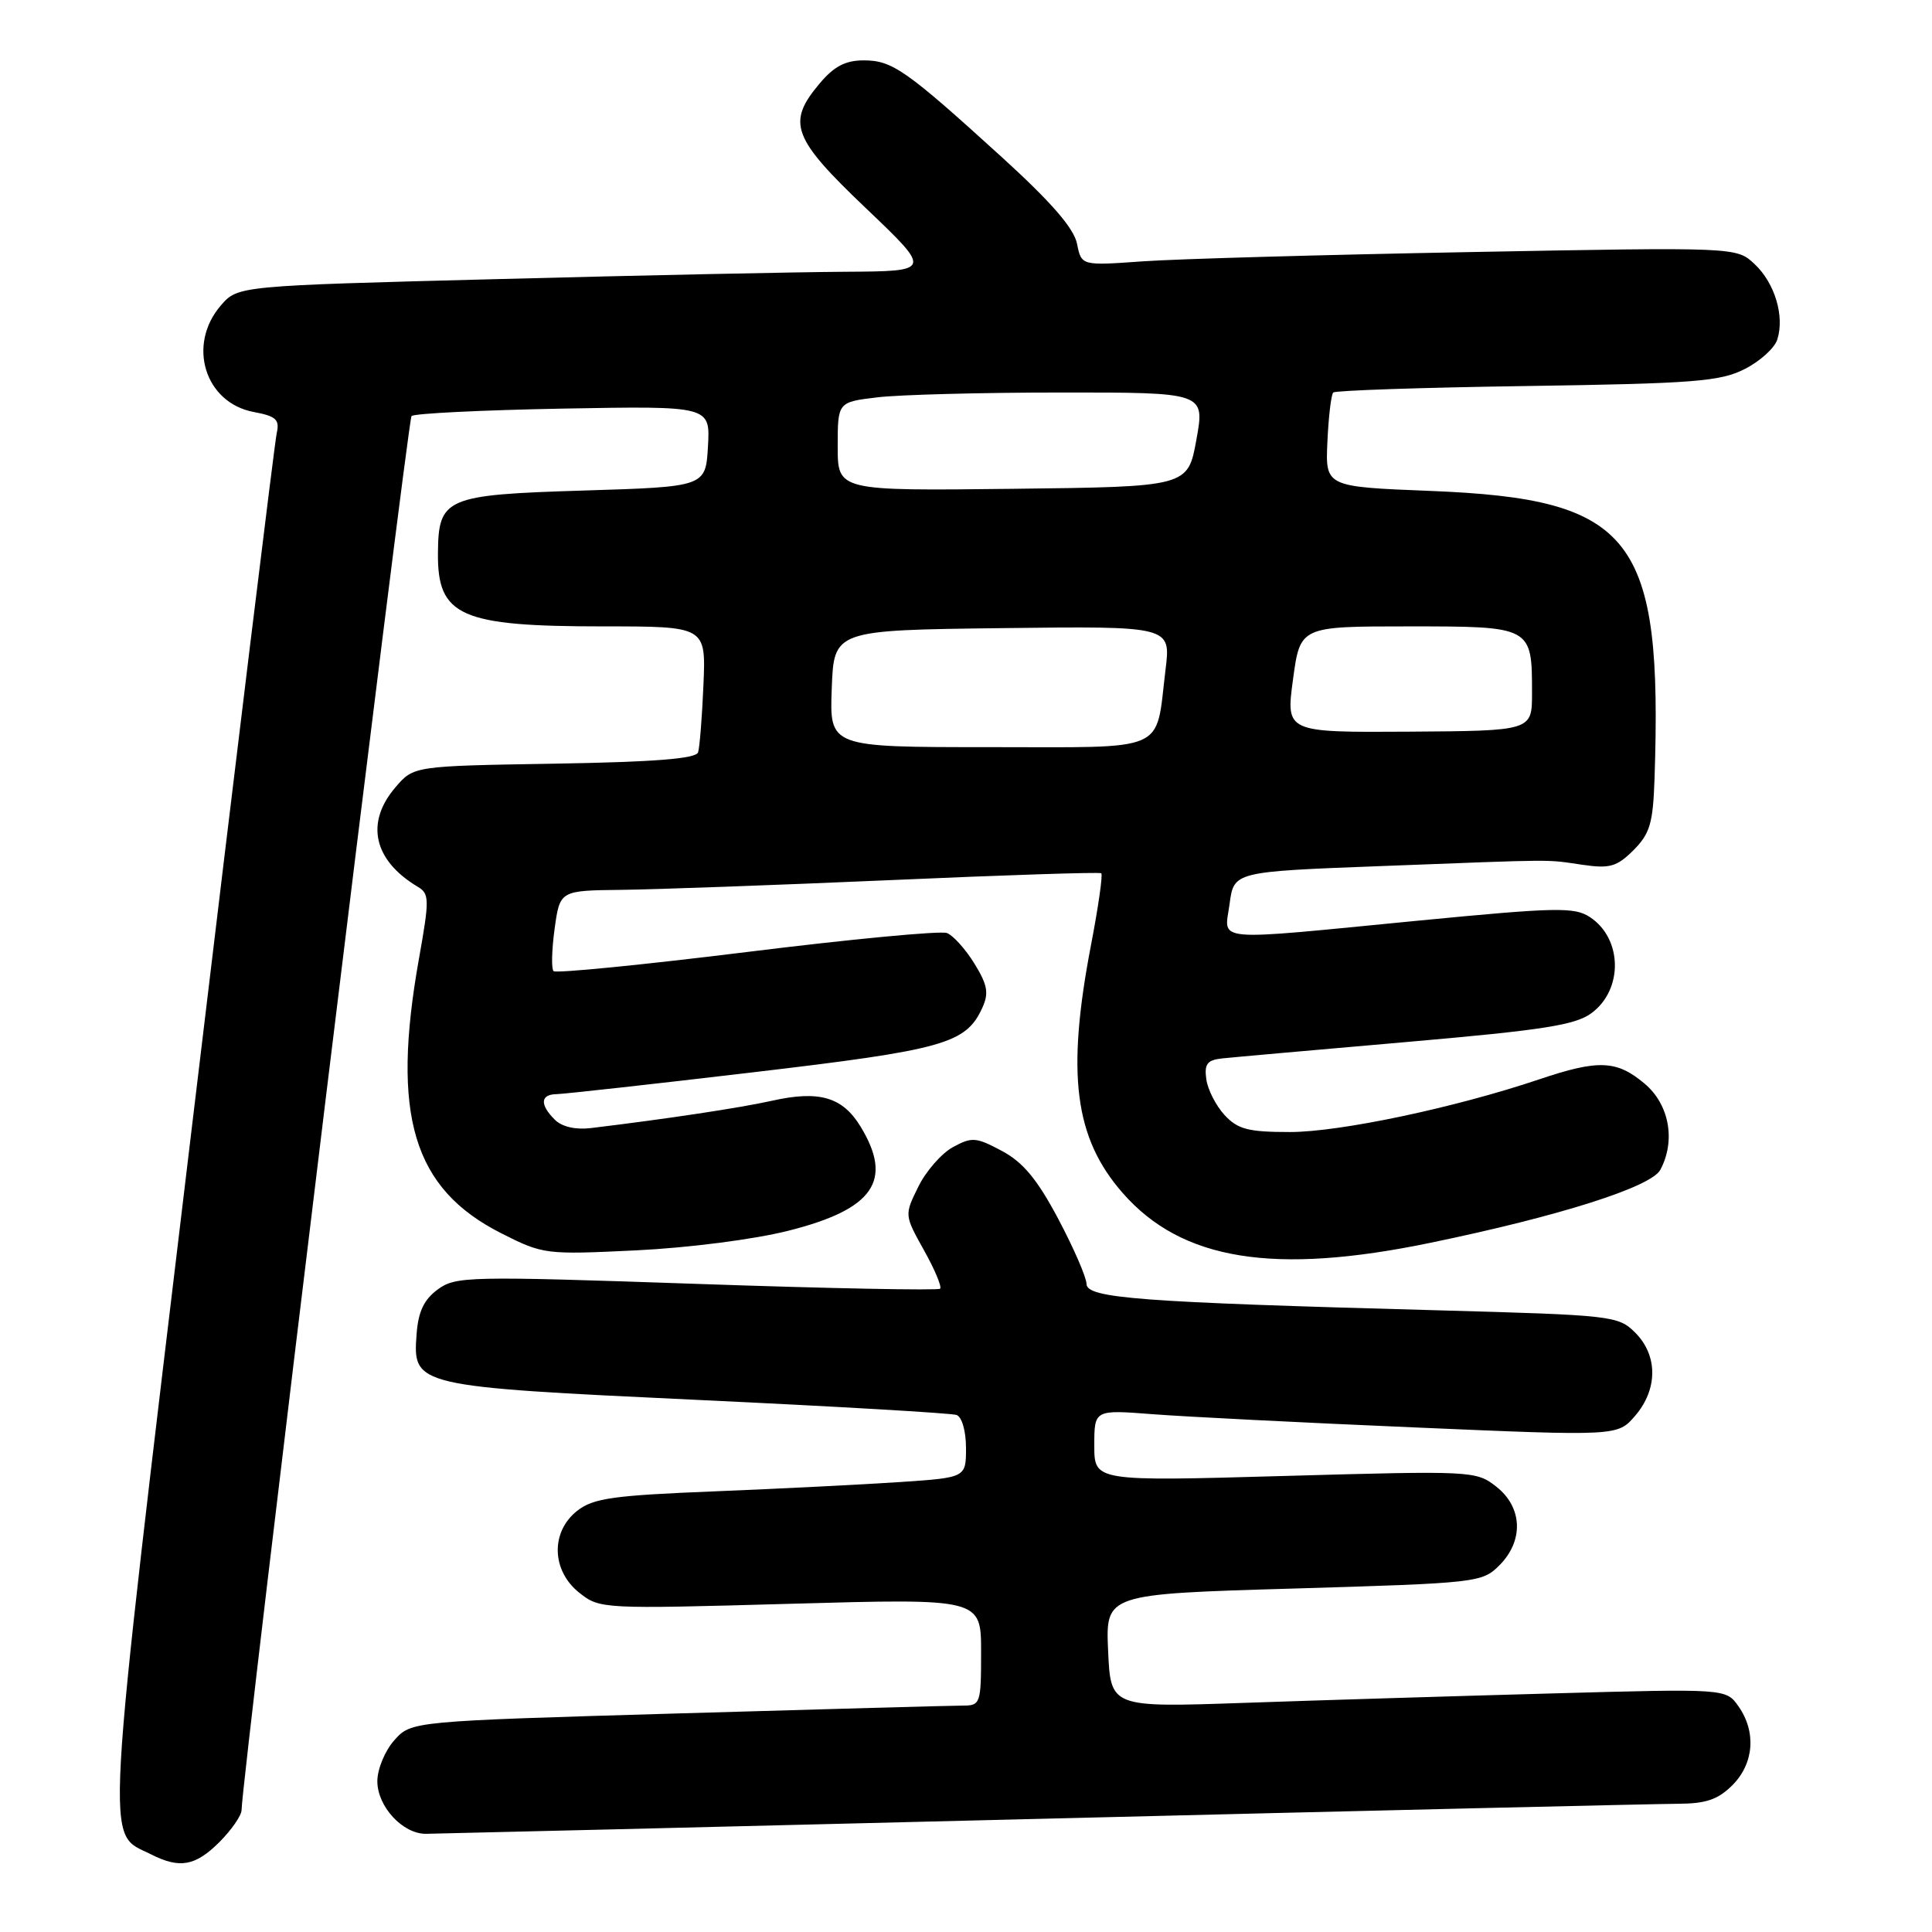 <?xml version="1.0" encoding="UTF-8" standalone="no"?>
<!DOCTYPE svg PUBLIC "-//W3C//DTD SVG 1.1//EN" "http://www.w3.org/Graphics/SVG/1.1/DTD/svg11.dtd" >
<svg xmlns="http://www.w3.org/2000/svg" xmlns:xlink="http://www.w3.org/1999/xlink" version="1.1" viewBox="0 0 256 256">
 <g >
 <path fill="currentColor"
d=" M 29.08 244.08 C 30.68 242.47 32.01 240.56 32.01 239.83 C 32.05 235.75 54.01 55.66 54.53 55.13 C 54.88 54.78 63.93 54.34 74.64 54.14 C 94.11 53.79 94.11 53.79 93.81 59.14 C 93.50 64.50 93.50 64.50 77.29 65.00 C 59.00 65.56 58.09 65.96 58.03 73.32 C 57.96 81.65 61.01 83.00 79.92 83.00 C 93.54 83.00 93.54 83.00 93.21 90.75 C 93.03 95.01 92.71 99.03 92.50 99.69 C 92.22 100.53 86.74 100.97 73.47 101.19 C 54.82 101.50 54.82 101.50 52.41 104.31 C 48.37 109.01 49.49 114.00 55.35 117.50 C 56.90 118.42 56.92 119.14 55.52 127.00 C 51.81 147.79 54.72 157.49 66.41 163.41 C 71.96 166.22 72.27 166.26 84.28 165.68 C 91.26 165.34 99.93 164.23 104.50 163.07 C 115.76 160.23 118.39 156.43 114.03 149.28 C 111.64 145.35 108.54 144.45 102.27 145.86 C 98.09 146.79 88.46 148.25 78.26 149.48 C 76.25 149.72 74.44 149.30 73.51 148.36 C 71.50 146.36 71.60 145.01 73.75 144.98 C 74.71 144.96 86.41 143.67 99.75 142.09 C 125.13 139.10 128.00 138.29 130.17 133.52 C 131.05 131.59 130.85 130.50 129.11 127.67 C 127.93 125.76 126.29 123.94 125.47 123.63 C 124.65 123.31 112.71 124.44 98.94 126.15 C 85.17 127.85 73.66 128.99 73.35 128.68 C 73.04 128.38 73.11 125.85 73.49 123.06 C 74.19 118.00 74.19 118.00 82.34 117.91 C 86.83 117.86 102.88 117.28 118.00 116.62 C 133.12 115.95 145.69 115.54 145.92 115.71 C 146.15 115.87 145.54 120.14 144.57 125.19 C 141.28 142.32 142.36 150.78 148.78 158.10 C 156.61 167.02 168.79 168.98 189.57 164.67 C 206.65 161.14 218.78 157.28 220.00 155.01 C 222.07 151.14 221.19 146.34 217.92 143.59 C 214.22 140.47 211.80 140.37 203.92 143.03 C 192.78 146.78 177.55 150.00 170.92 150.00 C 165.39 150.00 164.02 149.64 162.26 147.75 C 161.12 146.51 160.03 144.38 159.84 143.00 C 159.56 140.96 159.96 140.45 162.00 140.24 C 163.38 140.09 174.36 139.12 186.40 138.07 C 204.53 136.49 208.76 135.83 210.90 134.23 C 215.11 131.10 214.98 124.35 210.67 121.52 C 208.62 120.17 206.23 120.22 187.94 121.99 C 160.05 124.70 162.25 124.89 162.93 119.75 C 163.50 115.50 163.50 115.50 183.00 114.76 C 206.84 113.85 204.65 113.86 209.70 114.59 C 213.31 115.12 214.25 114.84 216.45 112.65 C 218.62 110.47 219.03 109.08 219.23 103.30 C 220.32 71.11 216.45 66.12 189.55 65.05 C 175.61 64.50 175.61 64.50 175.89 58.50 C 176.04 55.20 176.39 52.28 176.66 52.01 C 176.93 51.74 188.48 51.35 202.32 51.15 C 224.48 50.82 227.94 50.55 231.18 48.90 C 233.20 47.88 235.15 46.12 235.50 44.99 C 236.49 41.89 235.17 37.51 232.50 35.00 C 230.10 32.74 230.10 32.74 194.80 33.40 C 175.38 33.76 155.85 34.31 151.40 34.63 C 143.29 35.21 143.29 35.21 142.71 32.29 C 142.30 30.25 139.30 26.79 132.81 20.88 C 120.06 9.28 118.24 8.00 114.45 8.00 C 112.02 8.00 110.51 8.79 108.59 11.08 C 104.22 16.27 104.97 18.29 114.75 27.60 C 123.50 35.94 123.50 35.94 112.00 36.01 C 105.67 36.05 84.98 36.48 66.00 36.98 C 31.51 37.87 31.51 37.87 29.25 40.49 C 24.77 45.70 27.14 53.37 33.61 54.59 C 36.58 55.14 37.07 55.60 36.67 57.38 C 36.40 58.54 31.34 99.95 25.42 149.40 C 13.64 247.75 13.93 242.63 20.03 245.72 C 23.82 247.64 25.89 247.26 29.08 244.08 Z  M 138.00 241.00 C 181.73 239.91 219.66 239.02 222.30 239.01 C 226.04 239.00 227.63 238.46 229.55 236.55 C 232.41 233.68 232.74 229.50 230.36 226.10 C 228.71 223.75 228.71 223.75 205.61 224.39 C 192.90 224.74 174.55 225.30 164.83 225.64 C 147.17 226.25 147.17 226.25 146.83 218.73 C 146.50 211.22 146.50 211.22 171.42 210.49 C 195.71 209.77 196.39 209.70 198.67 207.42 C 201.92 204.17 201.76 199.74 198.28 197.00 C 195.59 194.89 195.14 194.87 170.28 195.57 C 145.00 196.29 145.00 196.29 145.00 191.54 C 145.00 186.79 145.00 186.79 152.75 187.39 C 157.01 187.72 172.62 188.51 187.42 189.14 C 214.35 190.30 214.35 190.30 216.67 187.59 C 219.68 184.09 219.69 179.60 216.68 176.59 C 214.43 174.34 213.70 174.26 190.43 173.62 C 150.98 172.55 144.01 172.03 143.97 170.13 C 143.95 169.23 142.26 165.35 140.22 161.50 C 137.43 156.25 135.56 154.00 132.75 152.50 C 129.32 150.67 128.78 150.63 126.25 152.01 C 124.74 152.85 122.67 155.21 121.67 157.27 C 119.83 161.00 119.84 161.01 122.43 165.66 C 123.86 168.21 124.82 170.51 124.57 170.76 C 124.32 171.01 109.80 170.73 92.31 170.12 C 62.03 169.08 60.38 169.11 58.00 170.86 C 56.17 172.21 55.42 173.80 55.20 176.79 C 54.68 183.67 54.93 183.73 92.53 185.50 C 110.67 186.35 126.06 187.25 126.75 187.49 C 127.46 187.75 128.00 189.63 128.00 191.86 C 128.00 195.79 128.00 195.79 119.25 196.38 C 114.44 196.70 103.40 197.26 94.73 197.61 C 81.21 198.15 78.61 198.52 76.48 200.19 C 72.94 202.98 73.07 208.11 76.75 211.04 C 79.47 213.20 79.77 213.21 104.75 212.51 C 130.00 211.80 130.00 211.80 130.00 218.90 C 130.00 225.76 129.92 226.00 127.55 226.00 C 126.21 226.00 109.22 226.47 89.80 227.04 C 54.50 228.07 54.50 228.07 52.25 230.59 C 51.01 231.98 50.00 234.42 50.00 236.02 C 50.00 239.37 53.36 243.01 56.44 242.99 C 57.57 242.98 94.27 242.09 138.00 241.00 Z  M 110.21 91.25 C 110.50 83.50 110.50 83.50 132.82 83.23 C 155.15 82.96 155.15 82.96 154.44 88.73 C 153.07 99.89 155.11 99.00 130.98 99.00 C 109.92 99.00 109.92 99.00 110.21 91.25 Z  M 171.33 90.03 C 172.28 83.00 172.28 83.00 186.61 83.00 C 203.02 83.00 203.00 82.99 203.00 91.86 C 203.00 96.84 203.00 96.84 186.69 96.95 C 170.38 97.05 170.38 97.05 171.33 90.03 Z  M 111.00 59.16 C 111.00 53.28 111.00 53.28 116.25 52.65 C 119.14 52.30 130.09 52.01 140.58 52.01 C 159.66 52.00 159.66 52.00 158.53 58.25 C 157.40 64.50 157.40 64.50 134.20 64.77 C 111.00 65.04 111.00 65.04 111.00 59.16 Z "/>
</g>
</svg>